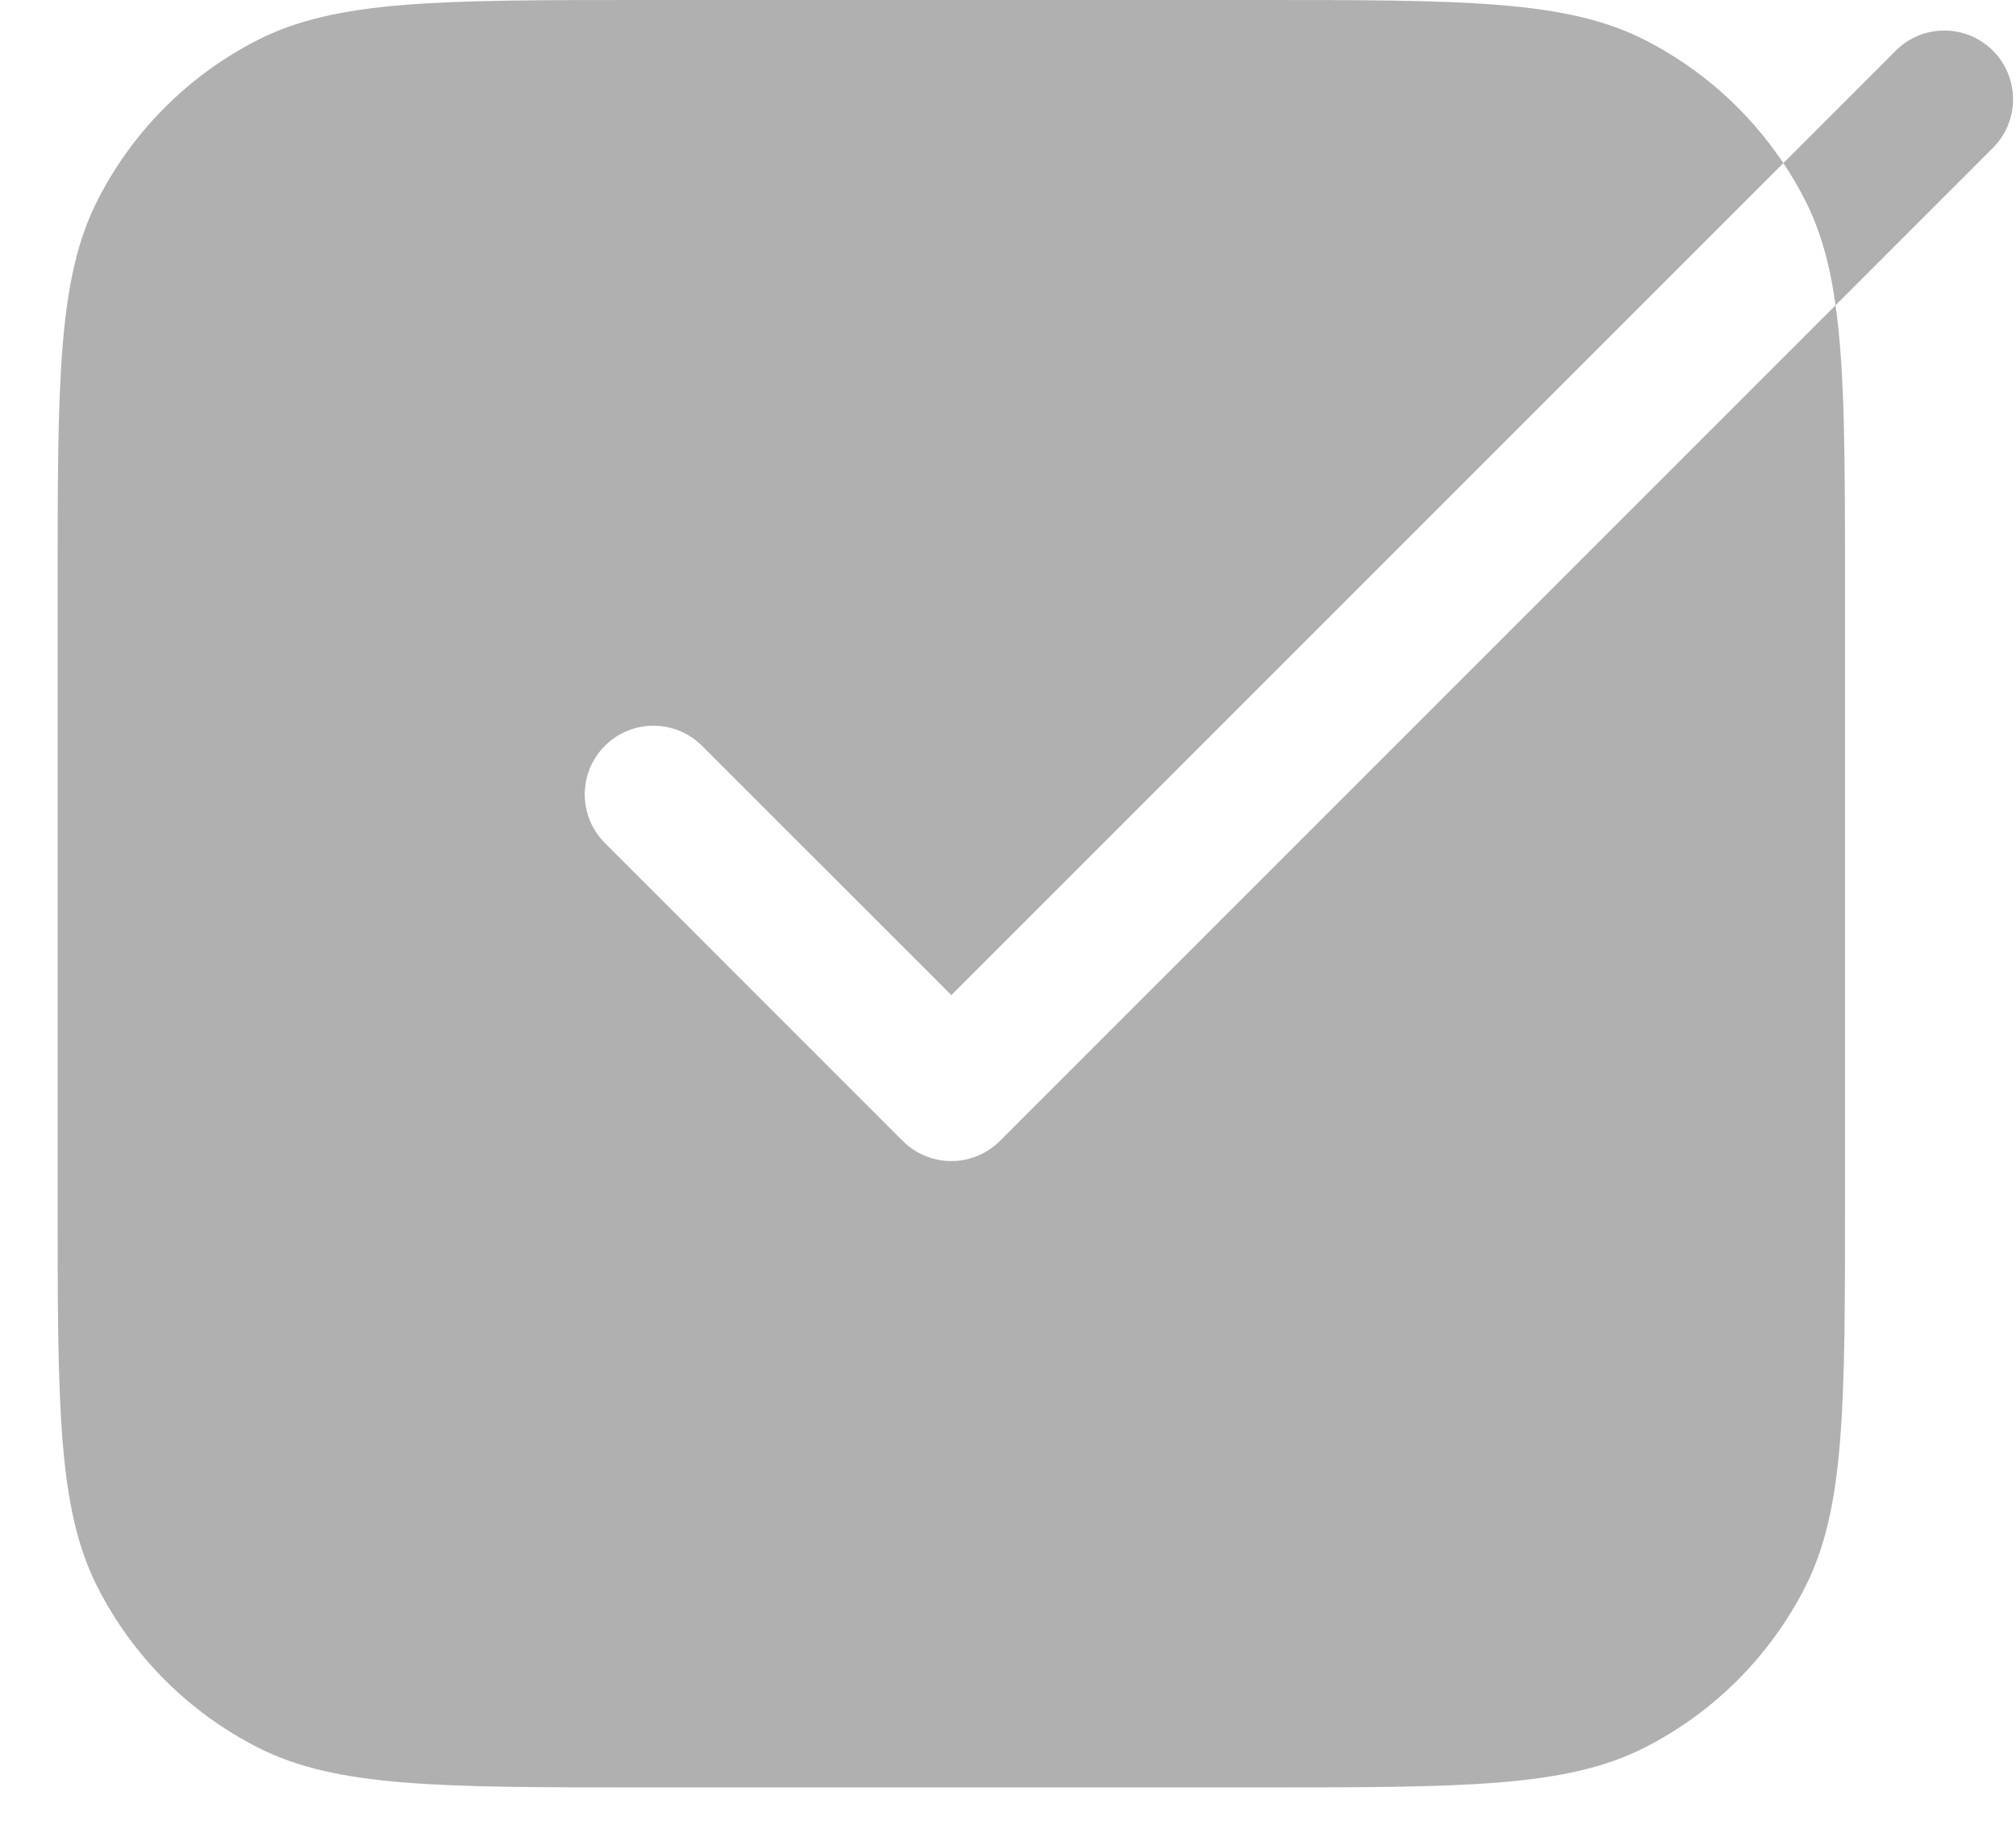 <svg width="22" height="20" viewBox="0 0 22 20" fill="none" xmlns="http://www.w3.org/2000/svg">
<path fill-rule="evenodd" clip-rule="evenodd" d="M1.065 2.184C0.629 3.04 0.629 4.16 0.629 6.4V13.105C0.629 15.345 0.629 16.465 1.065 17.321C1.448 18.074 2.06 18.686 2.813 19.069C3.669 19.505 4.789 19.505 7.029 19.505H13.734C15.974 19.505 17.094 19.505 17.95 19.069C18.703 18.686 19.314 18.074 19.698 17.321C20.134 16.465 20.134 15.345 20.134 13.105V6.4C20.134 5.017 20.134 4.061 20.031 3.331L21.748 1.614C22.041 1.321 22.041 0.846 21.748 0.553C21.455 0.26 20.98 0.26 20.688 0.553L19.461 1.78C19.082 1.212 18.563 0.748 17.95 0.436C17.094 0 15.974 0 13.734 0H7.029C4.789 0 3.669 0 2.813 0.436C2.06 0.819 1.448 1.431 1.065 2.184ZM19.461 1.78L10.382 10.859L7.661 8.139C7.368 7.846 6.893 7.846 6.601 8.139C6.308 8.431 6.308 8.906 6.601 9.199L9.851 12.45C9.992 12.591 10.183 12.67 10.382 12.67C10.581 12.67 10.771 12.591 10.912 12.45L20.031 3.331C19.968 2.878 19.865 2.512 19.698 2.184C19.627 2.044 19.548 1.909 19.461 1.78Z" fill="#B0B0B0"/>
</svg>

